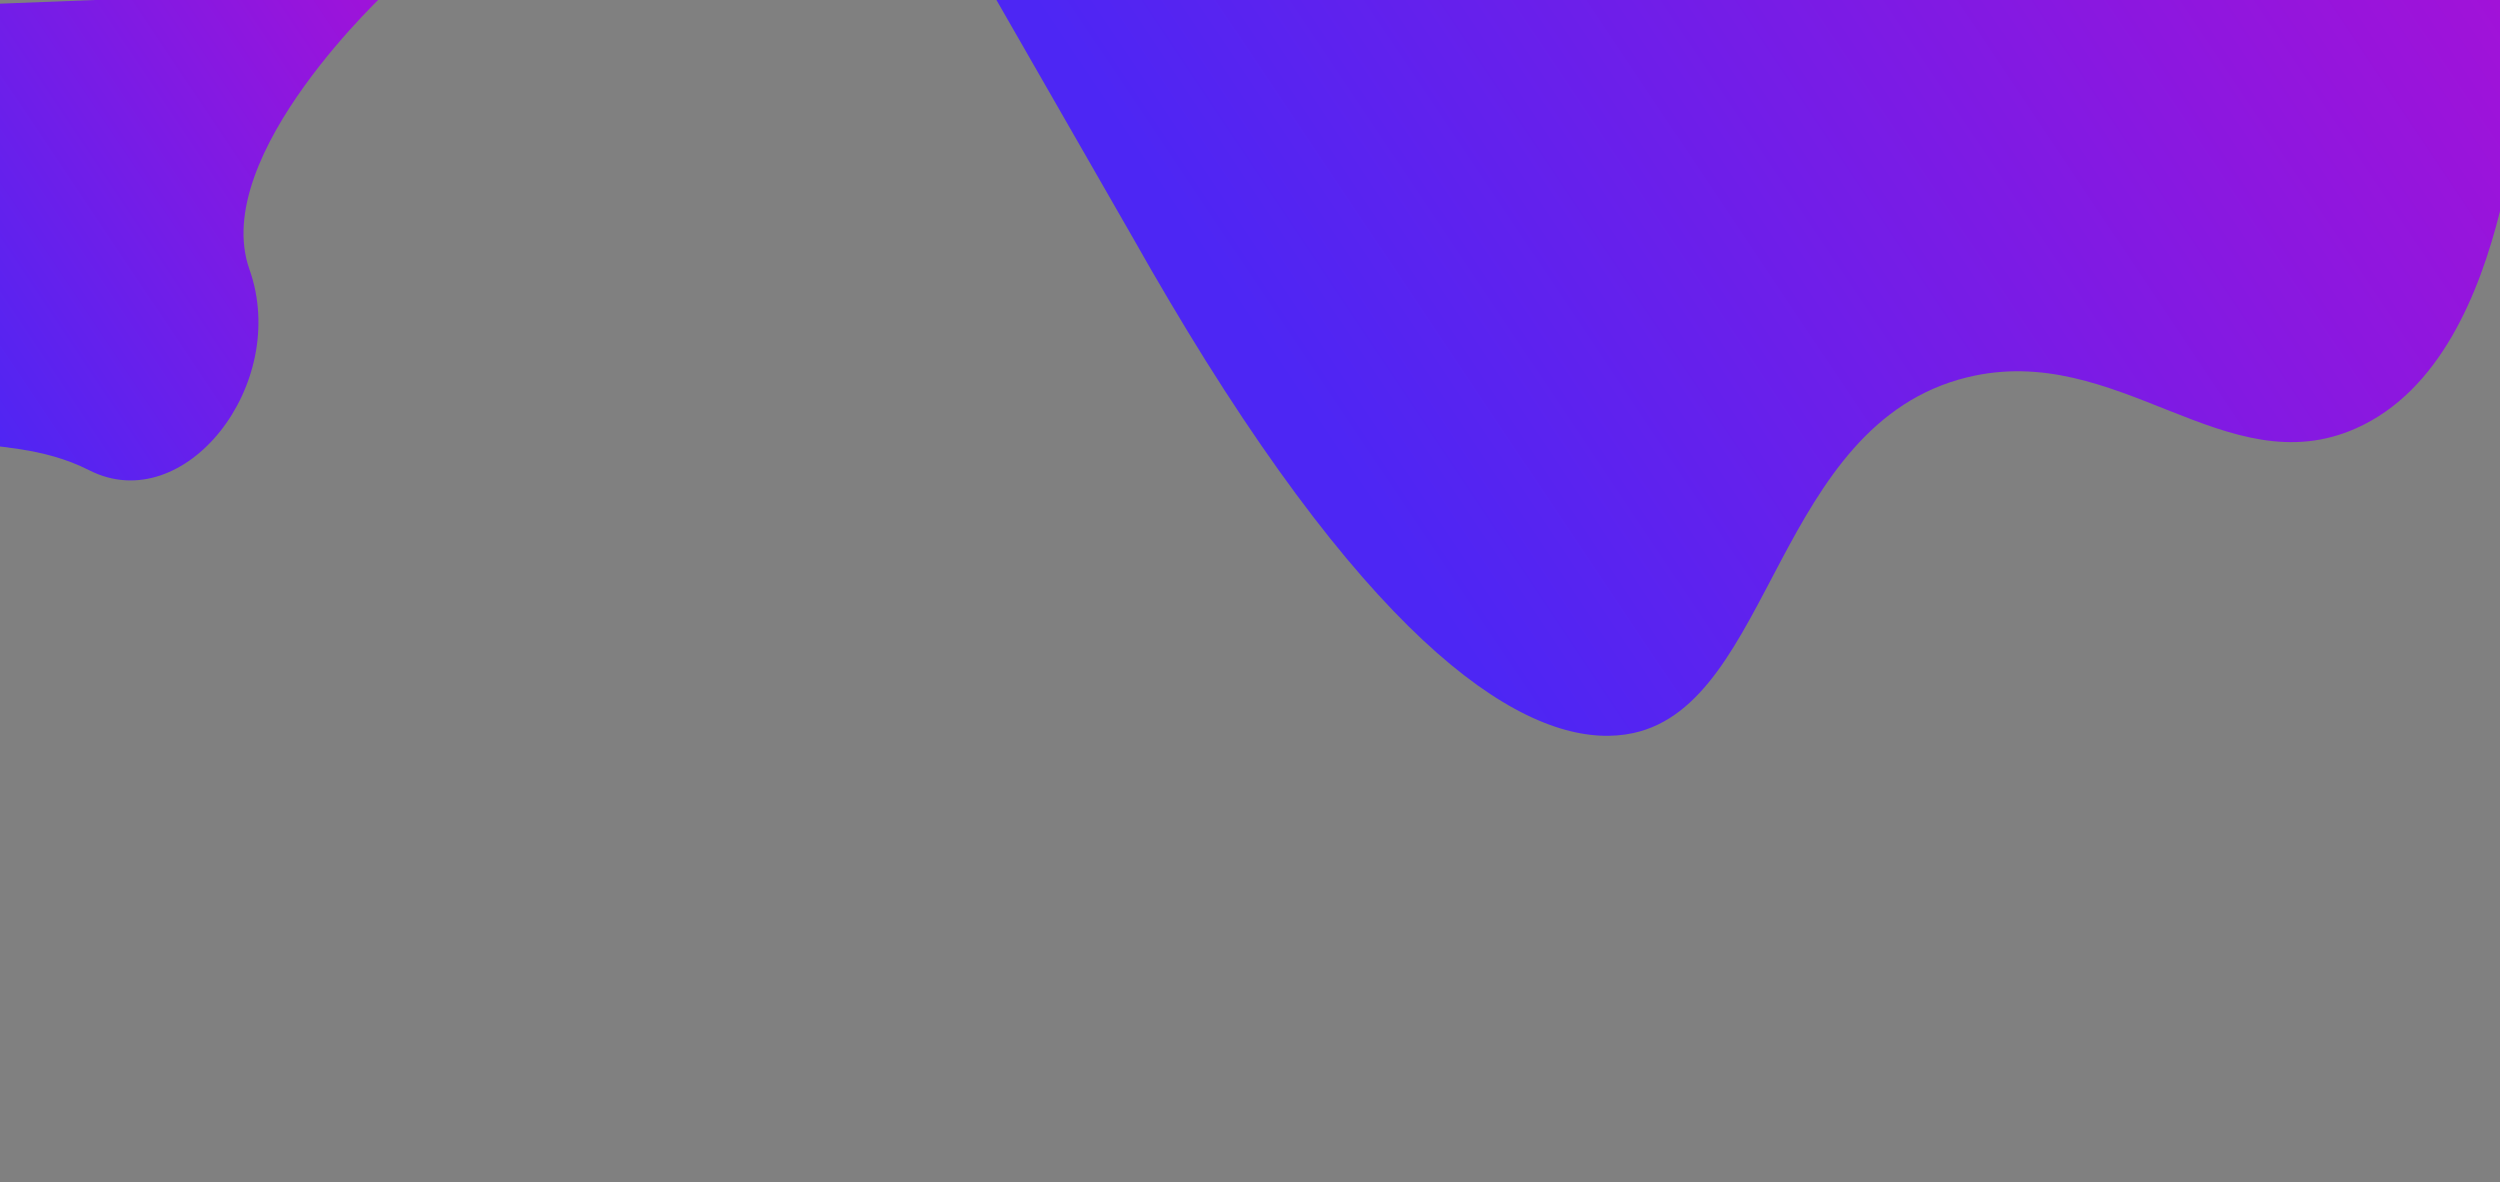 <?xml version="1.0" encoding="utf-8"?>
<!-- Generator: Adobe Illustrator 21.0.2, SVG Export Plug-In . SVG Version: 6.00 Build 0)  -->
<svg version="1.1" id="Слой_1" xmlns="http://www.w3.org/2000/svg" xmlns:xlink="http://www.w3.org/1999/xlink" x="0px" y="0px"
	 viewBox="0 0 1903 900" style="enable-background:new 0 0 1903 900;" xml:space="preserve">
<rect x="0" y="0" width="1903" height="900" fill="#808080" stroke="none"/>
<style type="text/css">
	.st0{fill:#FFFFFF;stroke:#221E1F;stroke-miterlimit:10;}
	.st1{fill:url(#SVGID_1_);}
	.st2{fill:url(#SVGID_2_);}
</style>
<path class="st0" d="M0,474.1"/>
<linearGradient id="SVGID_1_" gradientUnits="userSpaceOnUse" x1="1011.746" y1="559.255" x2="1792.32" y2="1080.866" gradientTransform="matrix(1 0 0 -1 0 900)">
	<stop  offset="0" style="stop-color:#4D26F4"/>
	<stop  offset="1" style="stop-color:#A212D8"/>
</linearGradient>
<path class="st1" d="M862.7,181.6c18.9,33.5,37.2,64.3,54.8,92.5c155.2,248,262.1,297.7,325.8,283.9c106-23,108.2-235.2,254.2-270.8
	c114.8-28,196.6,82.9,295.8,38.9c63.9-28.3,94-102.7,109.7-165.3V0H758.5L862.7,181.6z"/>
<linearGradient id="SVGID_2_" gradientUnits="userSpaceOnUse" x1="-69.739" y1="261.695" x2="311.975" y2="6.618">
	<stop  offset="0" style="stop-color:#4D26F4"/>
	<stop  offset="1" style="stop-color:#A212D8"/>
</linearGradient>
<path class="st2" d="M296.8-8.7c0,0-137.9,126.4-106.9,213.8S140.5,394.8,68,358s-142.5,5.7-126.4-83.9S-31,4-31,4L296.8-8.7z"/>
</svg>
